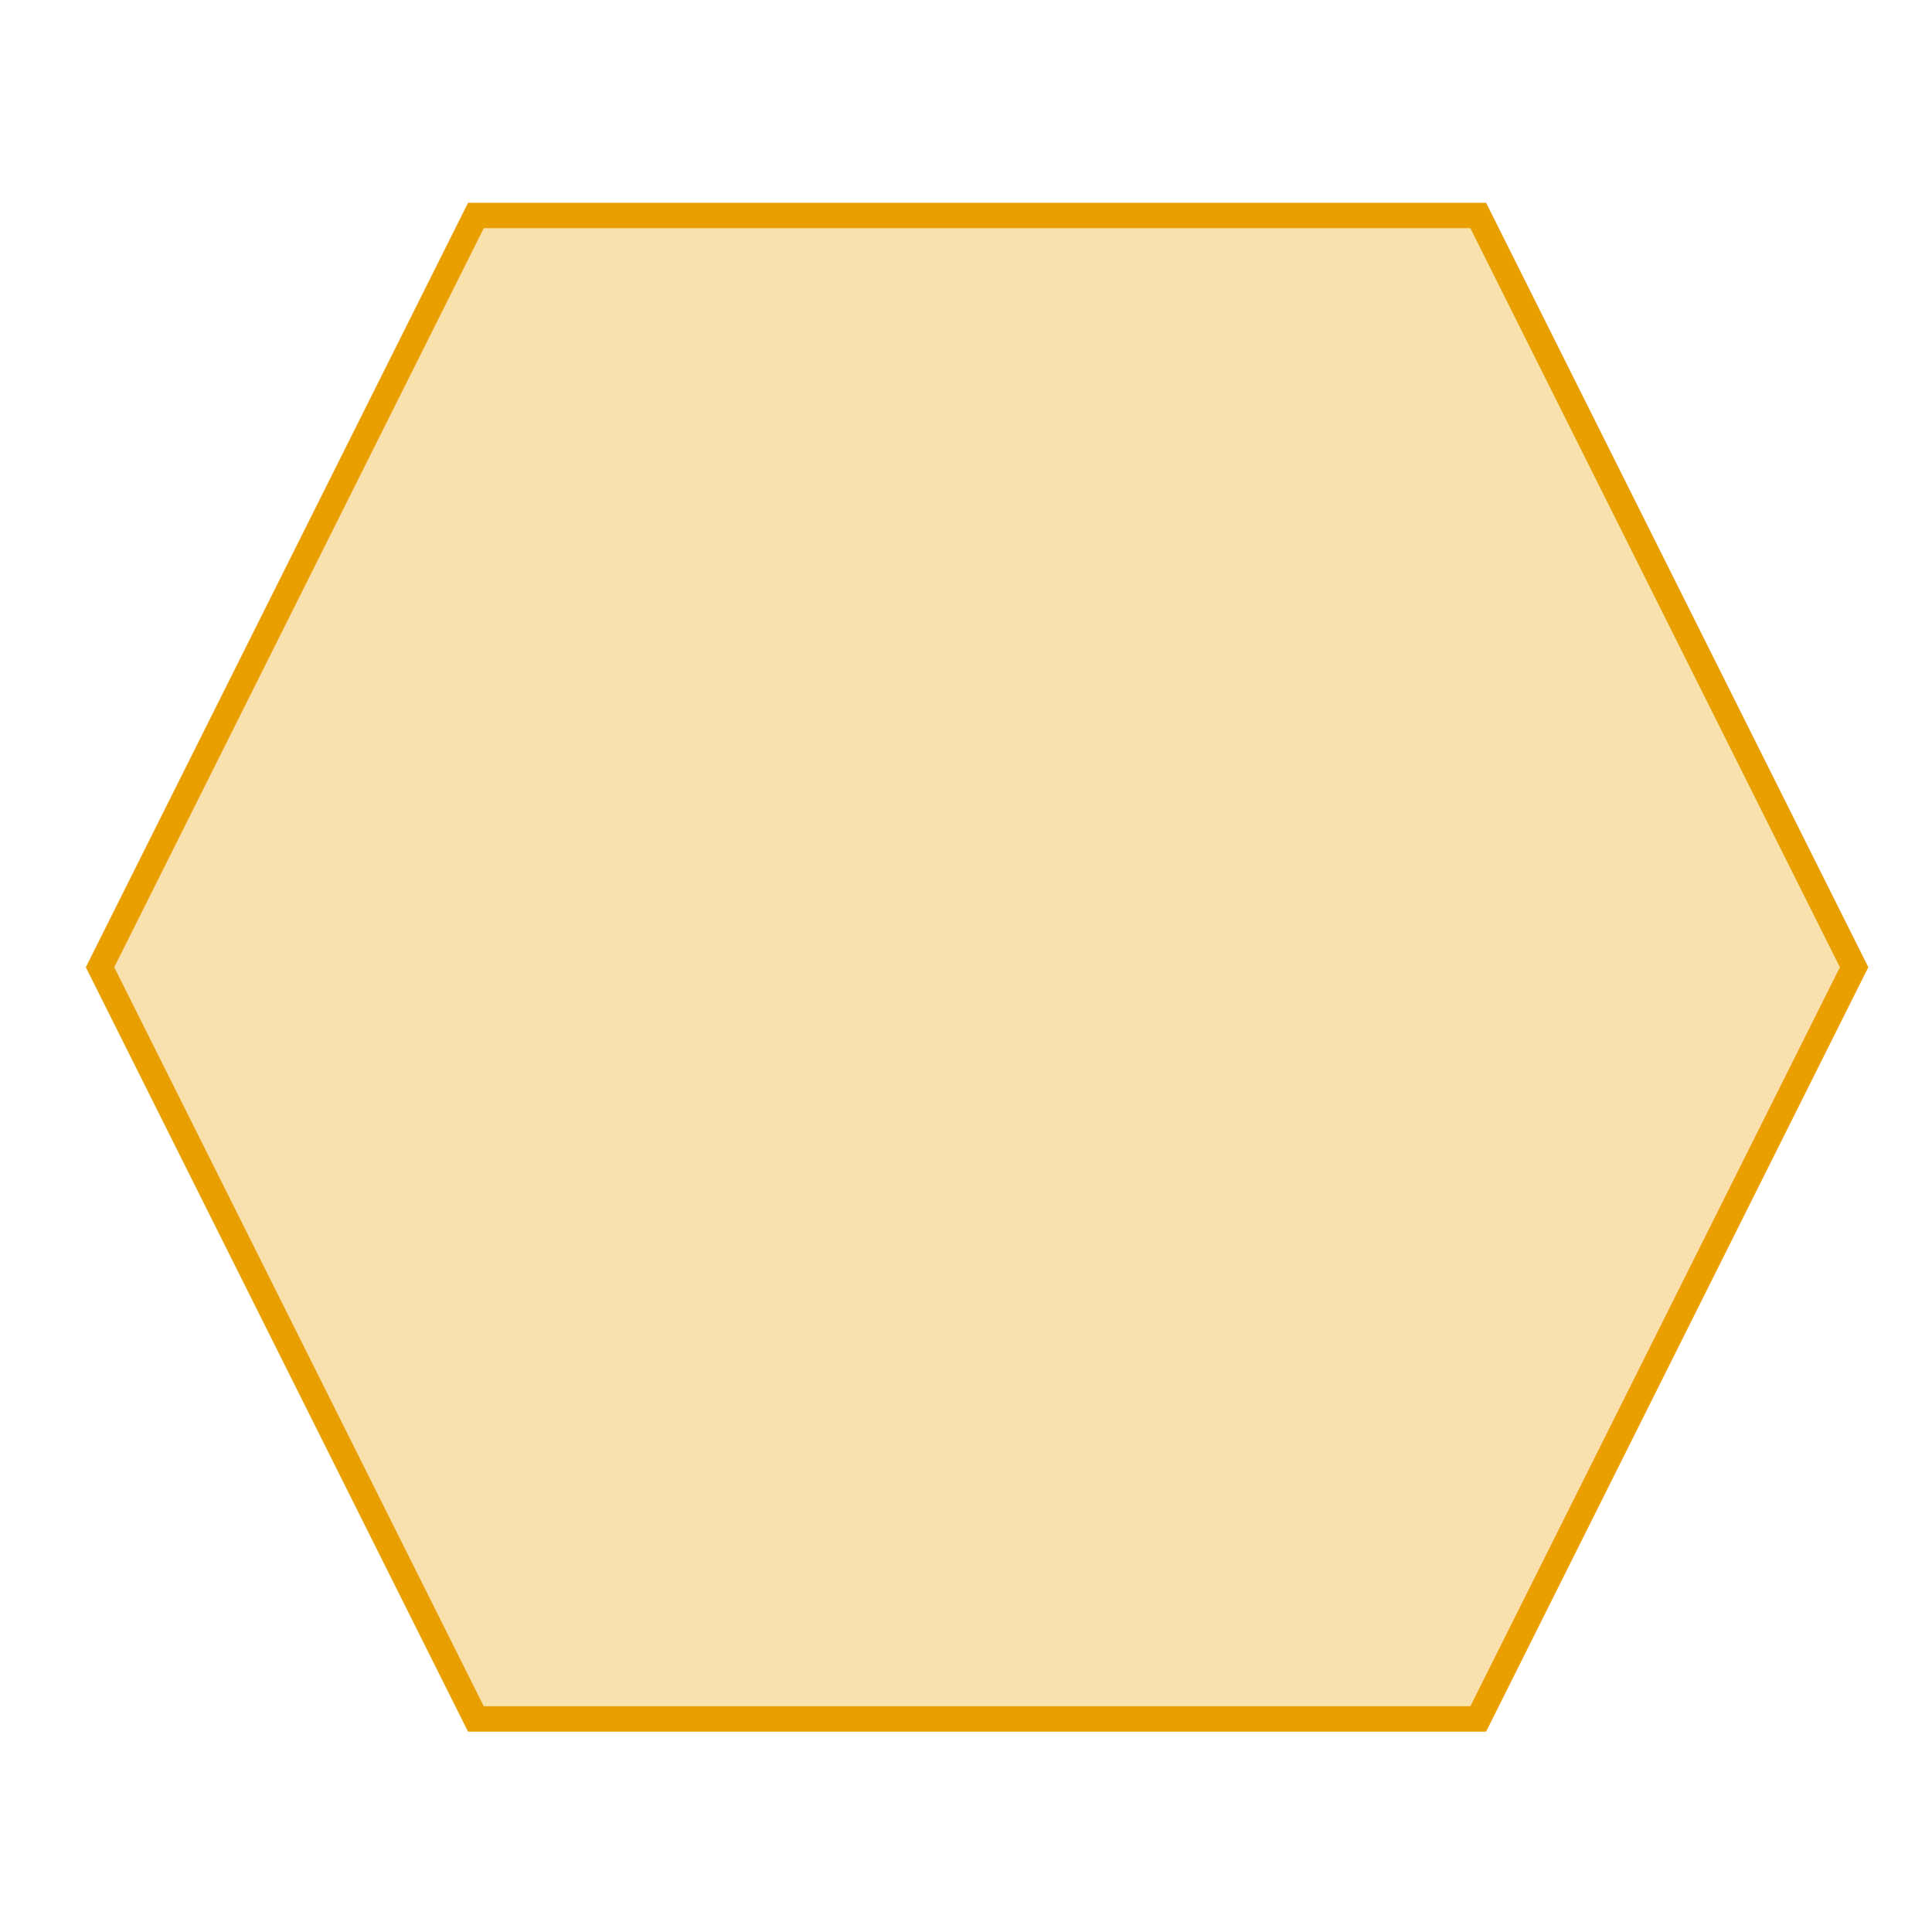 <svg width="76" height="76" xmlns="http://www.w3.org/2000/svg">
    <!-- Created with Method Draw - http://github.com/duopixel/Method-Draw/ -->
    <g>
        <title>Layer 1</title>
        <path id="svg_1" d="m3.935,38.048l14.786,-29.571l39.429,0l14.786,29.571l-14.786,29.571l-39.429,0l-14.786,-29.571z" stroke-width="1" stroke="#ea9f00" fill-opacity="0.32" fill="#ea9f00"/>
    </g>
</svg>
